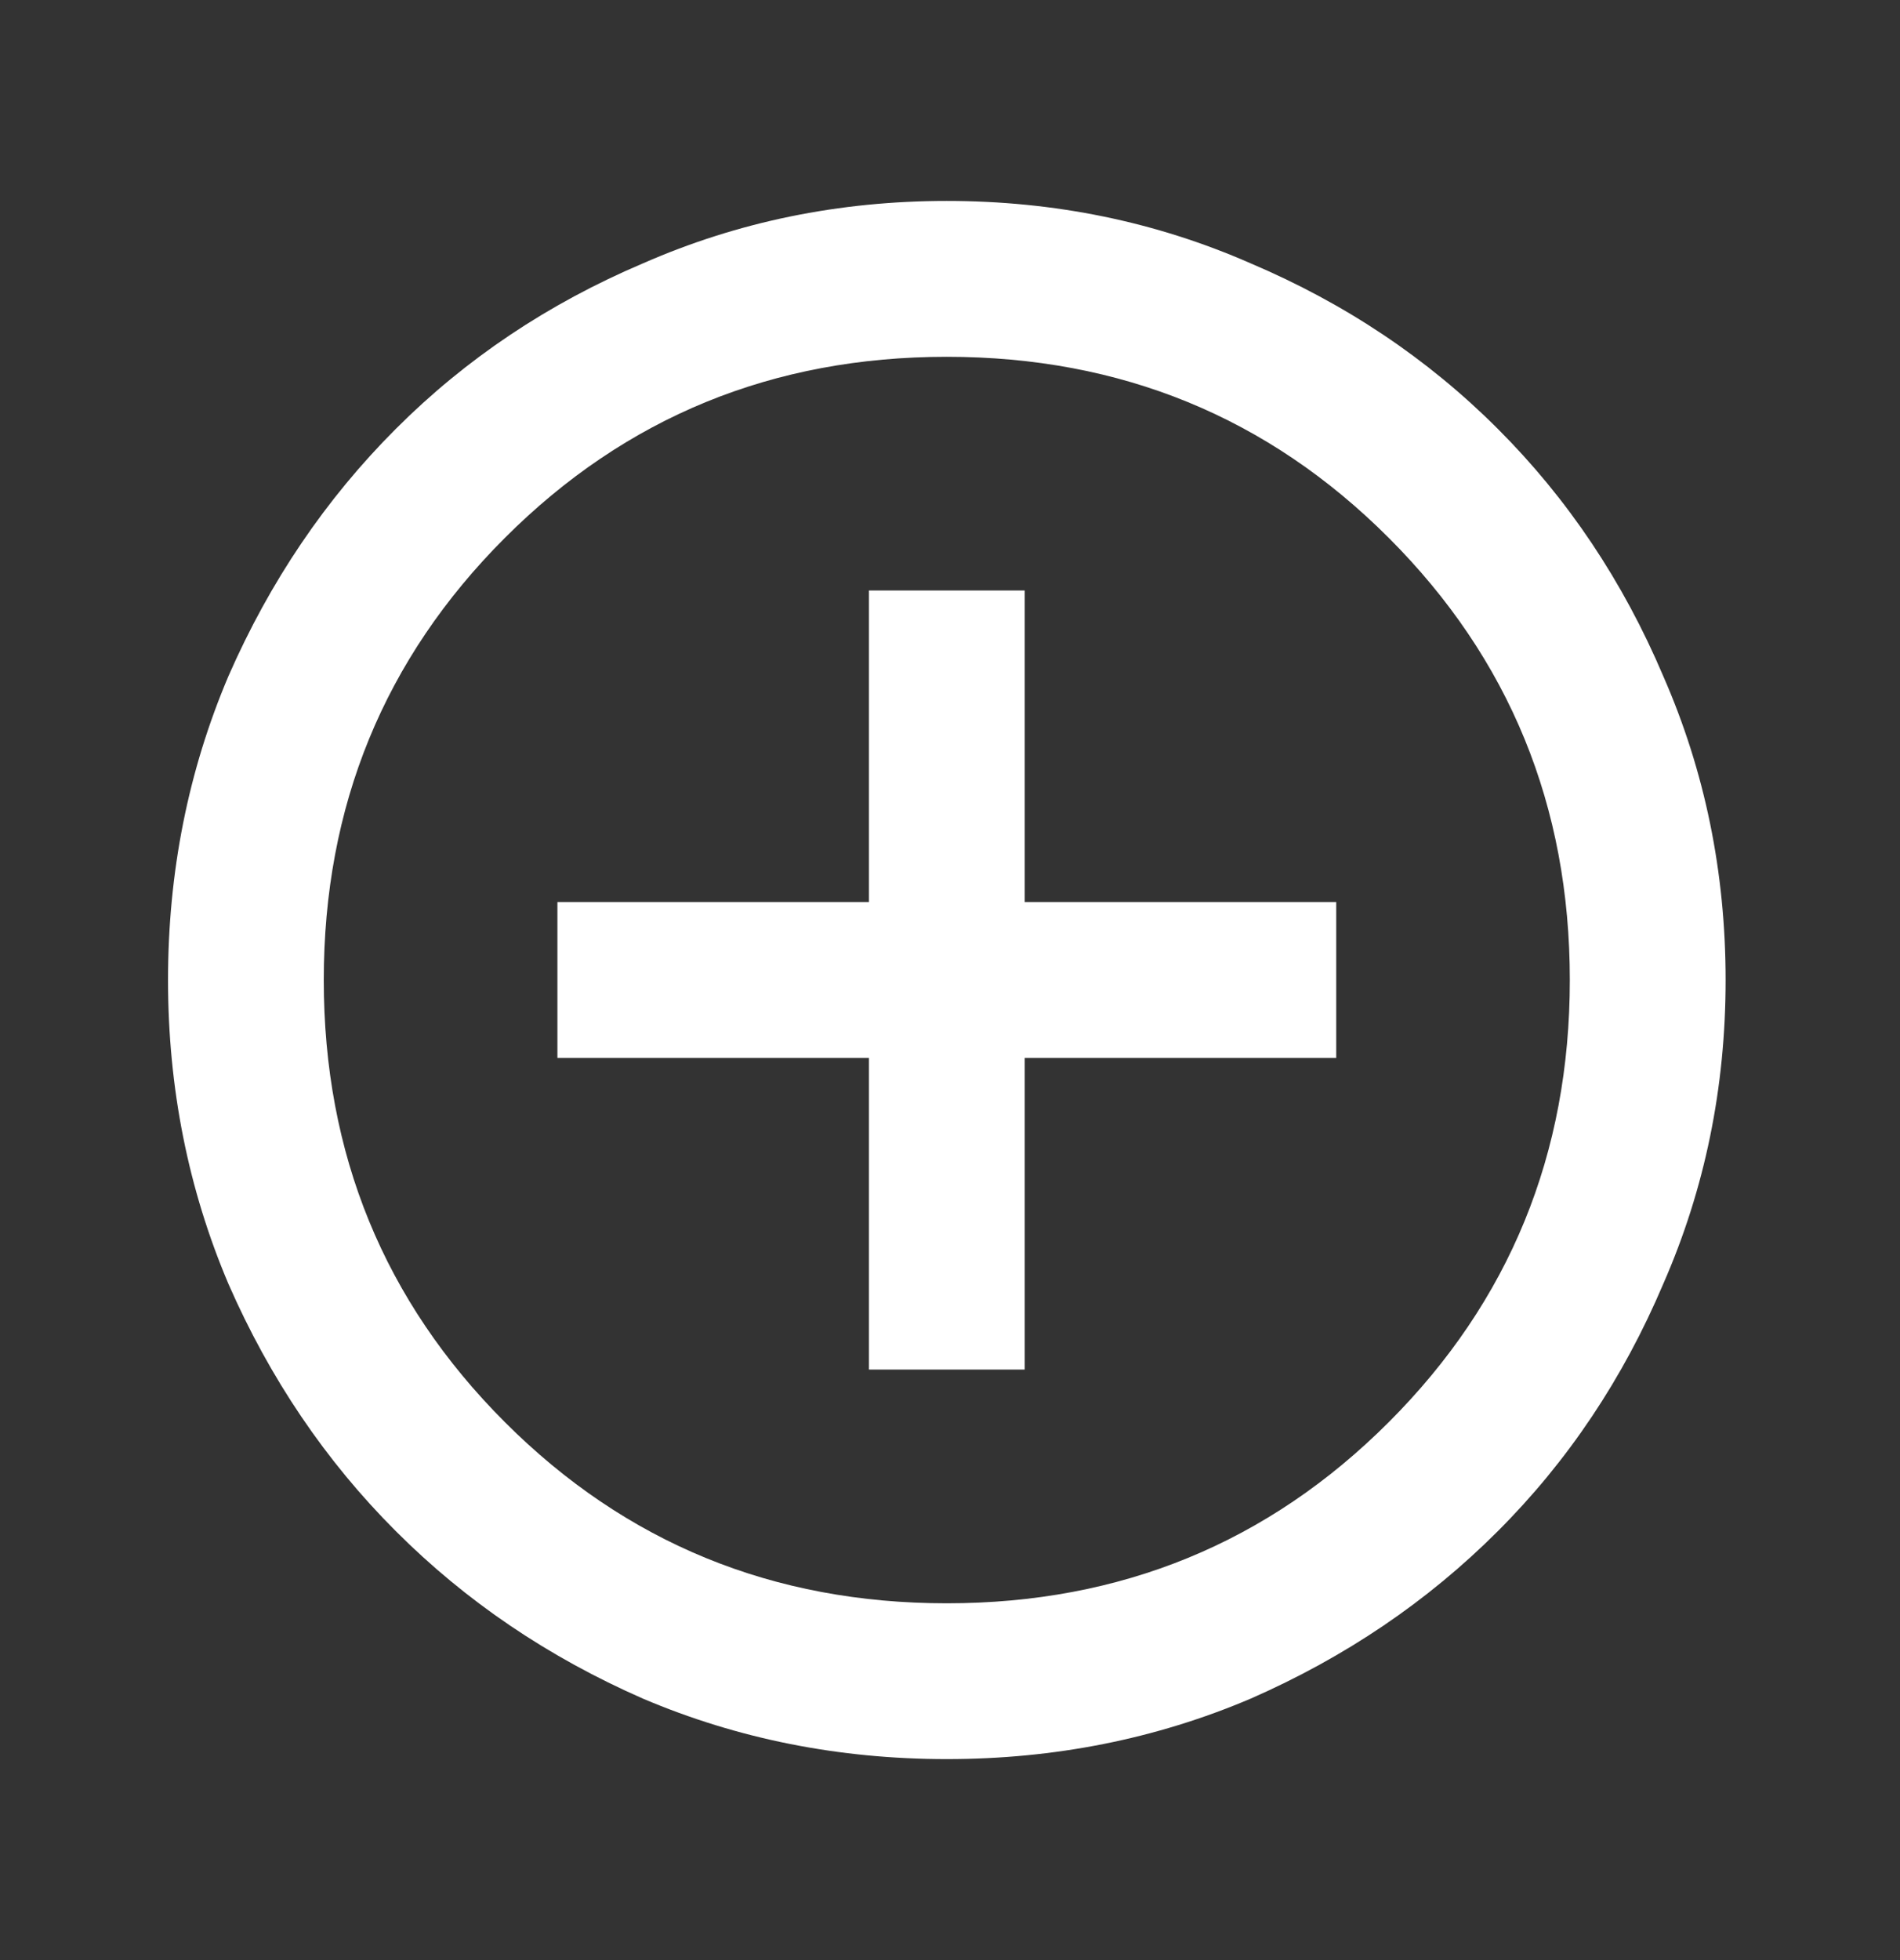 <svg width="32" height="33" viewBox="0 0 32 33" fill="none" xmlns="http://www.w3.org/2000/svg">
<rect x="0" y="0" width="32" height="33" fill="#333333" stroke="none"/>
<path d="M14.635 23.058H17.258V17.811H22.505V15.188H17.258V9.941H14.635V15.188H9.388V17.811H14.635V23.058ZM15.946 29.616C14.132 29.616 12.427 29.277 10.831 28.599C9.235 27.9 7.847 26.96 6.667 25.779C5.486 24.599 4.546 23.211 3.847 21.615C3.169 20.019 2.83 18.314 2.83 16.5C2.83 14.685 3.169 12.98 3.847 11.384C4.546 9.788 5.486 8.4 6.667 7.22C7.847 6.039 9.235 5.11 10.831 4.433C12.427 3.733 14.132 3.383 15.946 3.383C17.761 3.383 19.466 3.733 21.062 4.433C22.657 5.11 24.046 6.039 25.226 7.22C26.407 8.4 27.336 9.788 28.013 11.384C28.713 12.98 29.063 14.685 29.063 16.5C29.063 18.314 28.713 20.019 28.013 21.615C27.336 23.211 26.407 24.599 25.226 25.779C24.046 26.96 22.657 27.9 21.062 28.599C19.466 29.277 17.761 29.616 15.946 29.616ZM15.946 26.993C18.876 26.993 21.357 25.976 23.39 23.943C25.423 21.91 26.439 19.429 26.439 16.5C26.439 13.57 25.423 11.089 23.39 9.056C21.357 7.023 18.876 6.007 15.946 6.007C13.017 6.007 10.536 7.023 8.503 9.056C6.47 11.089 5.453 13.57 5.453 16.5C5.453 19.429 6.47 21.91 8.503 23.943C10.536 25.976 13.017 26.993 15.946 26.993Z" fill="white"/>
</svg>
